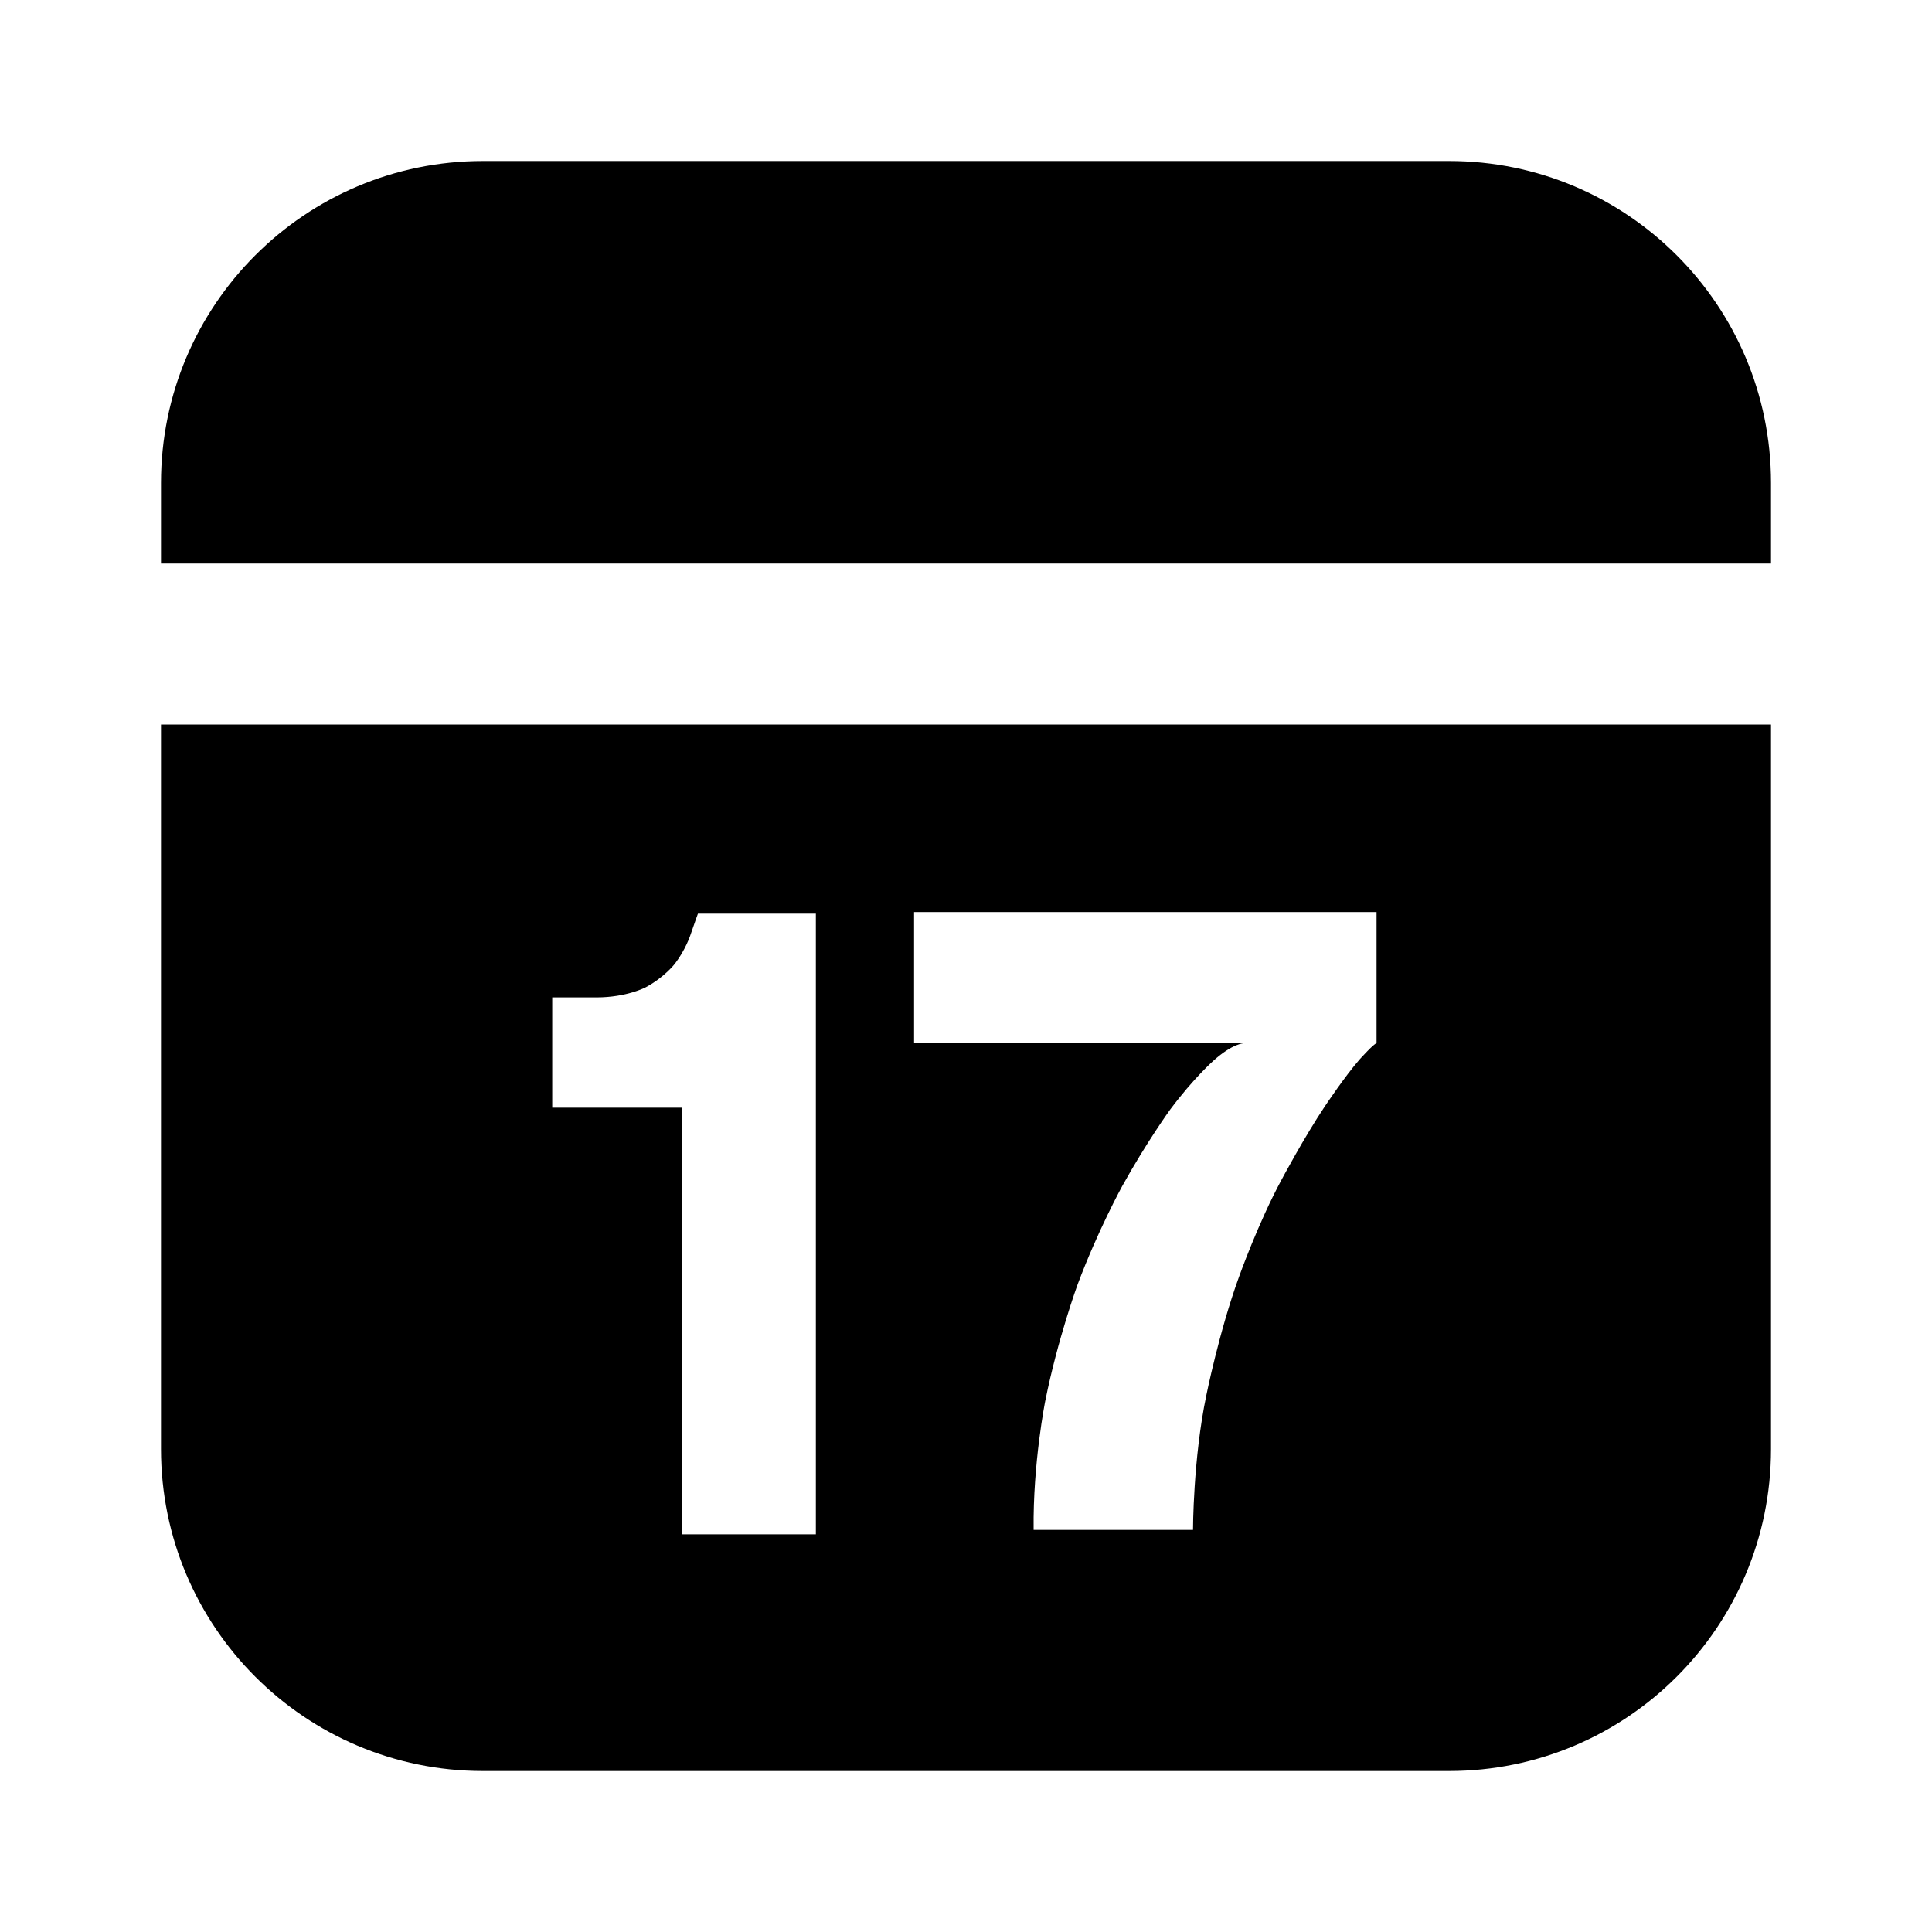 <svg xmlns="http://www.w3.org/2000/svg" xmlns:xlink="http://www.w3.org/1999/xlink" width="48" height="48" viewBox="0 0 48 48" fill="none">
<path d="M44 12C44 7.58 40.42 4 36 4L12 4C7.58 4 4 7.58 4 12L4 14L44 14L44 12ZM44 36L44 18L4 18L4 36C4 40.42 7.58 44 12 44L36 44C40.42 44 44 40.42 44 36ZM30.78 31.73C30.78 31.73 31.26 30.38 31.84 29.31C31.84 29.31 32.41 28.24 32.92 27.48C32.92 27.48 33.42 26.73 33.78 26.32C33.78 26.32 34.14 25.92 34.2 25.92L34.2 22.66L22.71 22.66L22.71 25.92L30.9 25.92C30.9 25.92 30.63 25.92 30.15 26.35C30.15 26.35 29.66 26.78 29.07 27.57C29.07 27.57 28.49 28.37 27.88 29.47C27.88 29.47 27.27 30.58 26.77 31.92C26.77 31.92 26.28 33.26 25.97 34.8C25.97 34.8 25.66 36.34 25.68 38.01L29.64 38.01C29.64 38.01 29.64 36.25 29.97 34.67C29.97 34.67 30.29 33.08 30.78 31.73ZM17.34 22.7C17.34 22.7 17.27 22.89 17.15 23.24C17.15 23.24 17.03 23.6 16.77 23.94C16.77 23.94 16.51 24.28 16.04 24.53C16.04 24.53 15.57 24.78 14.82 24.78L13.72 24.78L13.72 27.52L16.94 27.52L16.94 38.12L20.27 38.12L20.27 22.7L17.34 22.7Z" fill-rule="evenodd"  fill="#000000" >
</path>
</svg>
